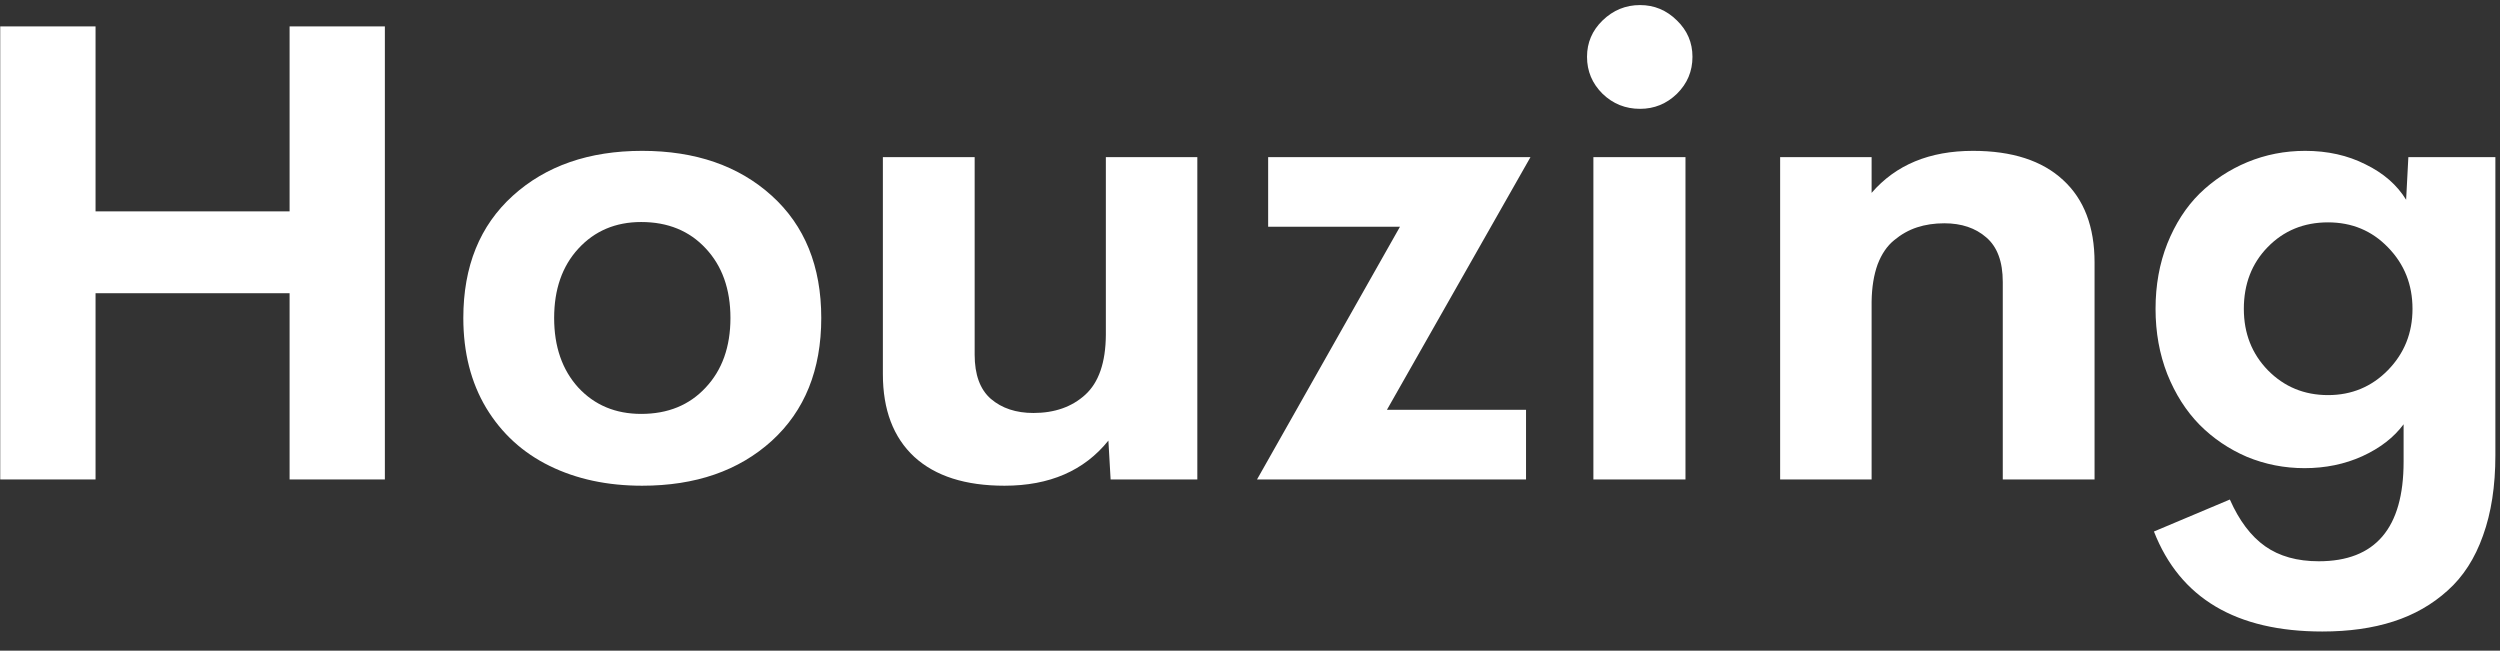 <svg width="73" height="19" viewBox="0 0 73 19" fill="none" xmlns="http://www.w3.org/2000/svg">
<rect x="0" y="0" width="73" height="19" fill="#333333" stroke="none"/>
<path d="M8.456 0.771H11.238V14H8.456V8.562H2.79V14H0.007V0.771H2.79V6.172H8.456V0.771Z" fill="white"/>
<path d="M18.75 14.183C17.736 14.183 16.837 13.991 16.052 13.606C15.266 13.222 14.648 12.657 14.197 11.912C13.752 11.168 13.529 10.292 13.529 9.285C13.529 7.777 14.011 6.587 14.976 5.714C15.94 4.842 17.199 4.405 18.75 4.405C20.308 4.405 21.57 4.842 22.534 5.714C23.499 6.587 23.981 7.777 23.981 9.285C23.981 10.799 23.499 11.995 22.534 12.874C21.57 13.747 20.308 14.183 18.75 14.183ZM18.723 12.086C19.502 12.086 20.129 11.83 20.605 11.317C21.087 10.805 21.329 10.127 21.329 9.285C21.329 8.443 21.087 7.765 20.605 7.252C20.129 6.74 19.502 6.483 18.723 6.483C17.974 6.483 17.362 6.743 16.886 7.262C16.416 7.774 16.181 8.449 16.181 9.285C16.181 10.121 16.416 10.799 16.886 11.317C17.362 11.83 17.974 12.086 18.723 12.086Z" fill="white"/>
<path d="M32.291 4.588H34.962V14H32.43L32.365 12.865C31.66 13.743 30.649 14.183 29.332 14.183C28.188 14.183 27.311 13.902 26.698 13.341C26.086 12.773 25.78 11.967 25.78 10.924V4.588H28.46V10.356C28.46 10.942 28.618 11.372 28.933 11.647C29.255 11.922 29.669 12.059 30.176 12.059C30.794 12.059 31.298 11.882 31.688 11.528C32.084 11.168 32.285 10.585 32.291 9.779V4.588Z" fill="#fff"/>
<path d="M44.69 4.588L40.498 11.967H44.56V14H36.705L40.879 6.621H37.03V4.588H44.69Z" fill="white"/>
<path d="M47.89 3.178C47.463 3.178 47.099 3.032 46.795 2.739C46.493 2.44 46.341 2.08 46.341 1.659C46.341 1.244 46.493 0.89 46.795 0.597C47.105 0.297 47.469 0.148 47.89 0.148C48.304 0.148 48.663 0.297 48.966 0.597C49.269 0.89 49.42 1.244 49.42 1.659C49.42 2.08 49.269 2.44 48.966 2.739C48.663 3.032 48.304 3.178 47.89 3.178ZM46.527 14V4.588H49.216V14H46.527Z" fill="#fff"/>
<path d="M57.609 4.405C58.753 4.405 59.631 4.689 60.243 5.257C60.855 5.818 61.161 6.621 61.161 7.664V14H58.481V8.232C58.481 7.64 58.32 7.207 57.999 6.932C57.683 6.657 57.275 6.52 56.775 6.52C56.484 6.52 56.218 6.56 55.977 6.639C55.736 6.718 55.513 6.844 55.309 7.014C55.105 7.179 54.944 7.414 54.827 7.719C54.716 8.025 54.657 8.388 54.651 8.809V14H51.98V4.588H54.651V5.632C55.356 4.814 56.342 4.405 57.609 4.405Z" fill="#fff"/>
<path d="M70.324 4.588H72.865V13.295C72.865 14.192 72.745 14.973 72.504 15.639C72.269 16.304 71.925 16.838 71.474 17.241C71.023 17.65 70.494 17.952 69.888 18.147C69.282 18.343 68.59 18.44 67.811 18.44C65.294 18.44 63.656 17.467 62.895 15.52L65.112 14.586C65.384 15.202 65.727 15.657 66.141 15.95C66.556 16.243 67.078 16.389 67.709 16.389C69.36 16.389 70.185 15.422 70.185 13.487V12.389C69.901 12.773 69.499 13.084 68.979 13.322C68.466 13.554 67.904 13.67 67.291 13.67C66.704 13.67 66.145 13.56 65.613 13.341C65.087 13.115 64.627 12.804 64.231 12.407C63.835 12.004 63.52 11.51 63.285 10.924C63.056 10.338 62.942 9.703 62.942 9.019C62.942 8.33 63.056 7.695 63.285 7.115C63.52 6.529 63.835 6.041 64.231 5.65C64.633 5.26 65.097 4.954 65.622 4.735C66.154 4.515 66.716 4.405 67.31 4.405C67.965 4.405 68.553 4.536 69.072 4.799C69.598 5.055 69.993 5.4 70.259 5.833L70.324 4.588ZM66.225 10.814C66.701 11.296 67.285 11.537 67.978 11.537C68.67 11.537 69.254 11.293 69.731 10.805C70.207 10.316 70.445 9.721 70.445 9.019C70.445 8.311 70.207 7.713 69.731 7.225C69.261 6.737 68.676 6.493 67.978 6.493C67.273 6.493 66.686 6.734 66.216 7.216C65.752 7.692 65.52 8.293 65.52 9.019C65.52 9.734 65.755 10.332 66.225 10.814Z" fill="white"/>
</svg>
